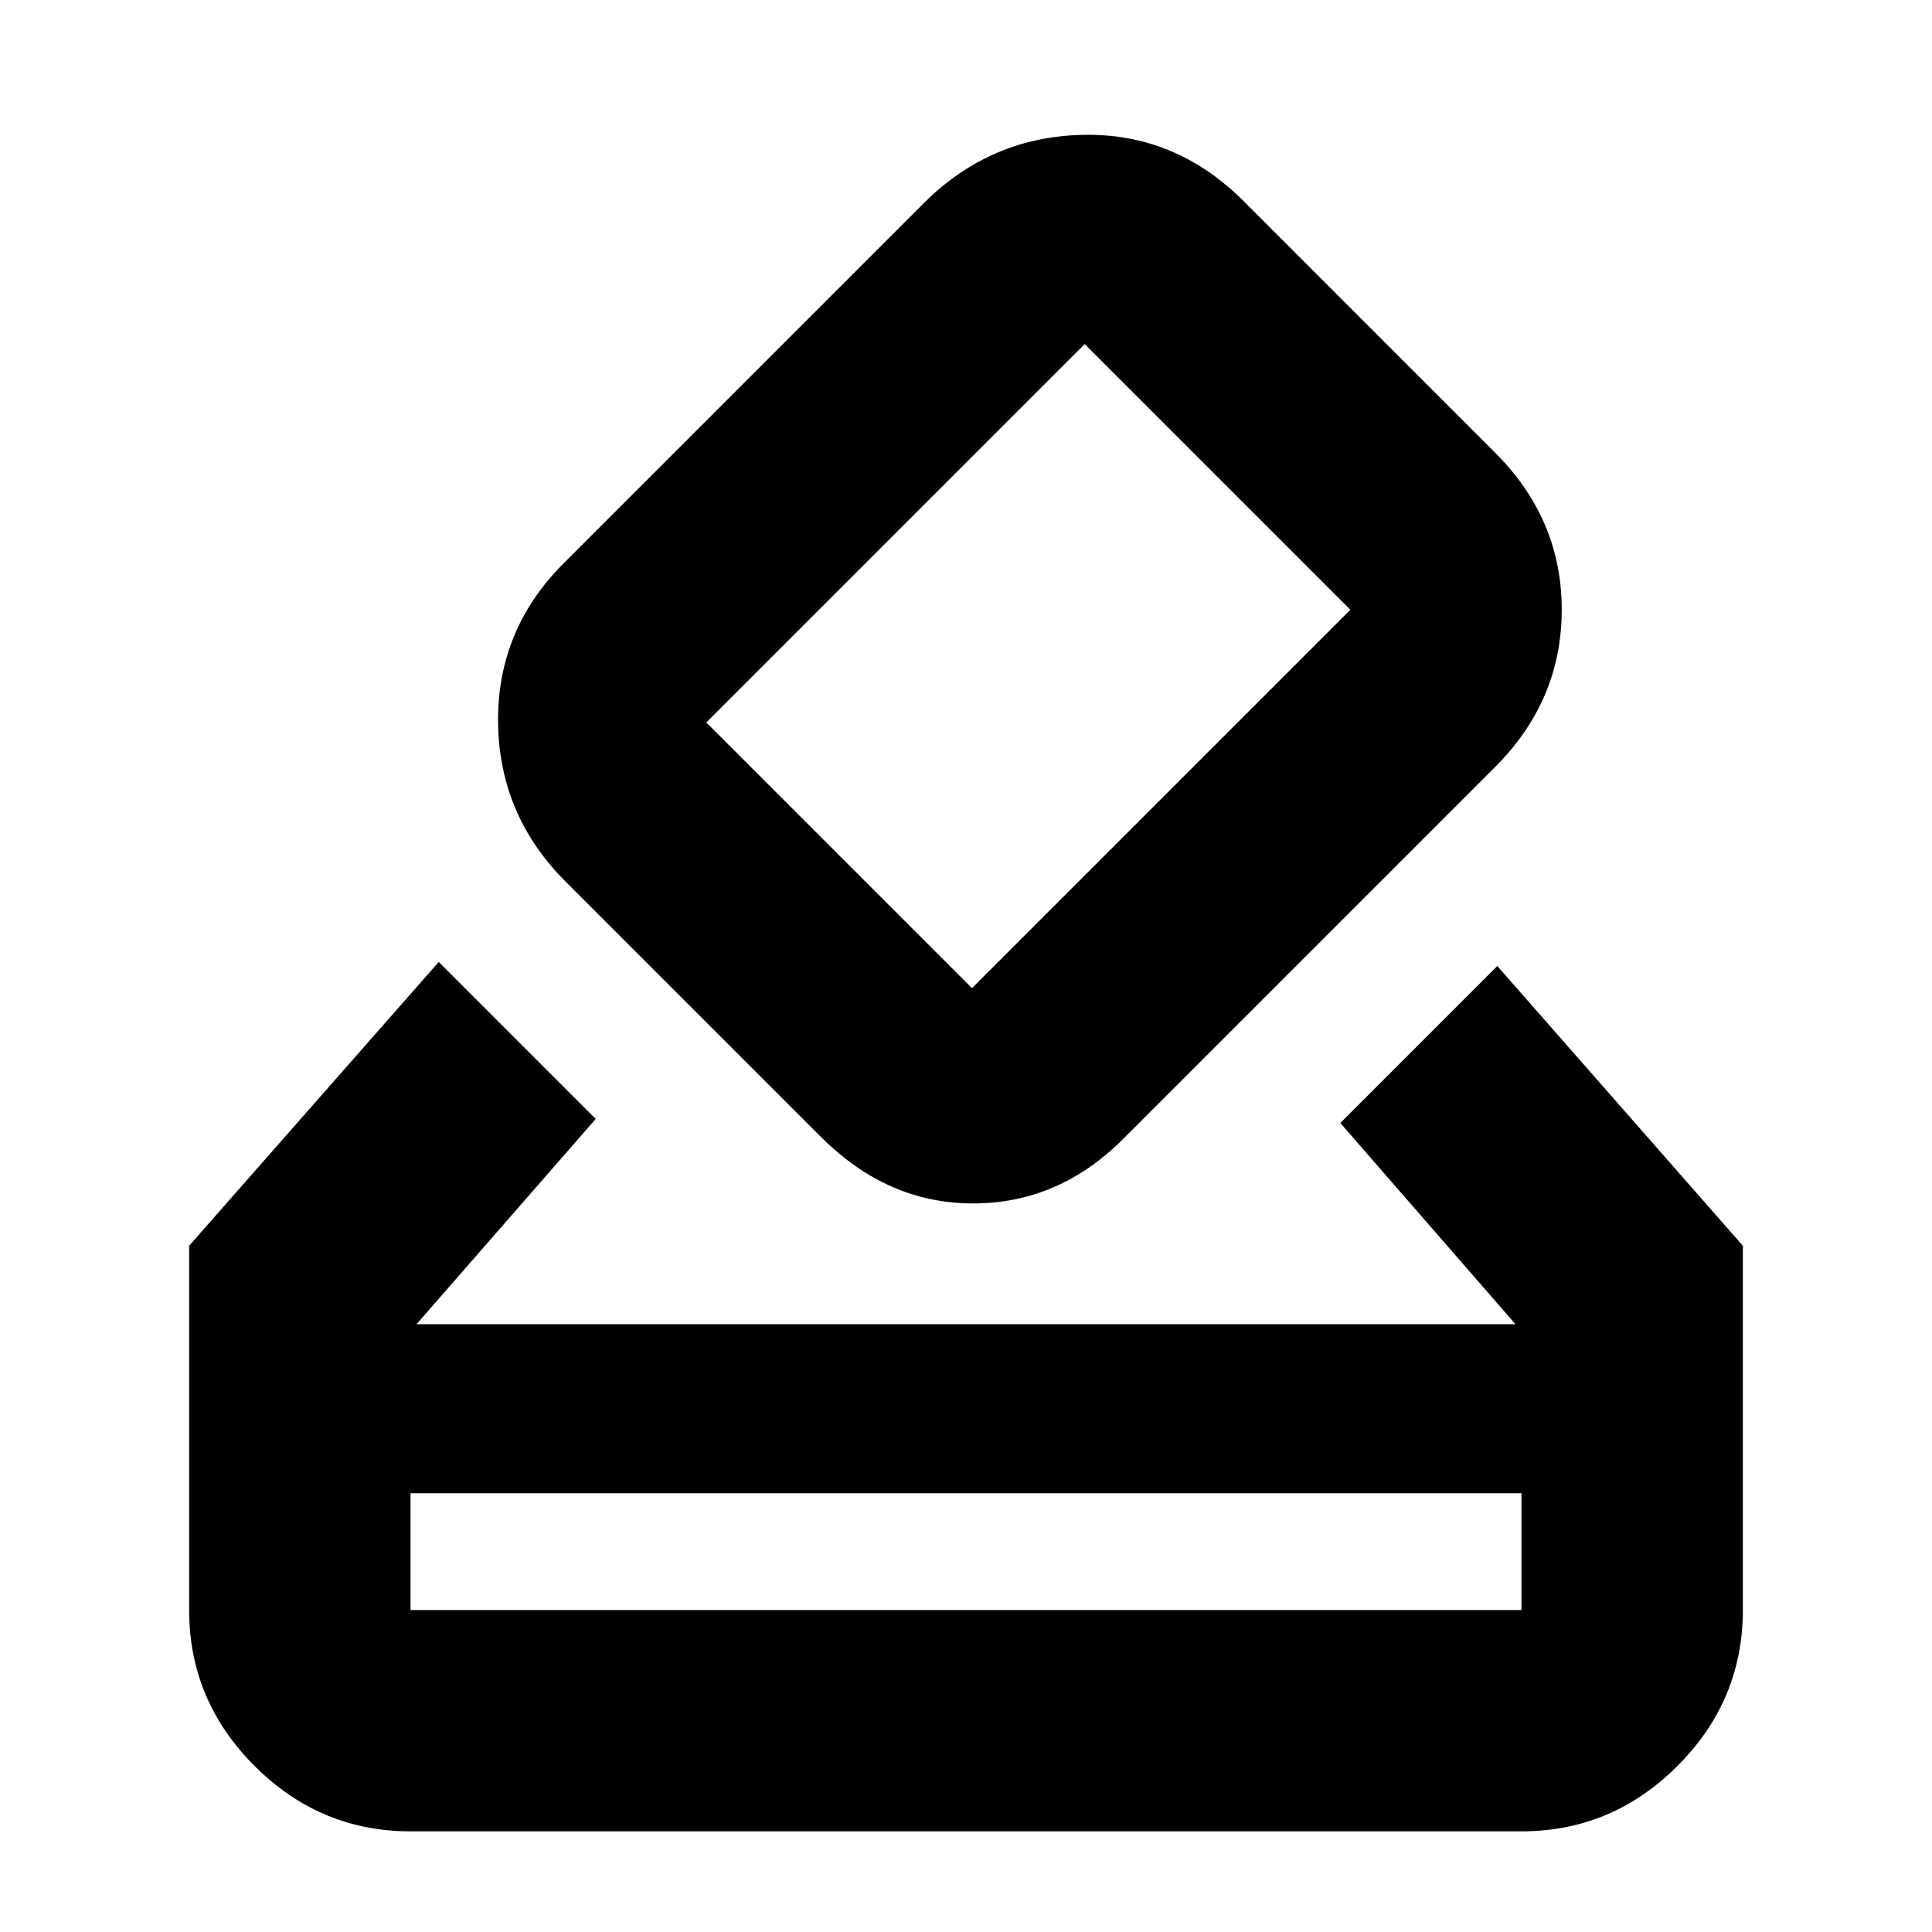 <svg xmlns="http://www.w3.org/2000/svg" height="20" width="20"><path d="M4.312 13.708H15.688L13.875 11.625L15.5 10L18.042 12.896V16.667Q18.042 17.604 17.365 18.281Q16.688 18.958 15.75 18.958H4.25Q3.312 18.958 2.635 18.281Q1.958 17.604 1.958 16.667V12.896L4.542 9.958L6.167 11.583ZM15.479 7.938 11.625 11.792Q10.958 12.458 10.073 12.458Q9.188 12.458 8.5 11.771L5.854 9.125Q5.167 8.438 5.156 7.479Q5.146 6.521 5.833 5.833L9.562 2.104Q10.25 1.417 11.208 1.396Q12.167 1.375 12.875 2.083L15.479 4.688Q16.167 5.375 16.167 6.312Q16.167 7.25 15.479 7.938ZM13.979 6.312Q13.979 6.312 13.979 6.312Q13.979 6.312 13.979 6.312L11.229 3.562Q11.229 3.562 11.229 3.562Q11.229 3.562 11.229 3.562L7.312 7.479Q7.312 7.479 7.312 7.479Q7.312 7.479 7.312 7.479L10.062 10.229Q10.062 10.229 10.062 10.229Q10.062 10.229 10.062 10.229ZM4.25 16.667H15.75Q15.75 16.667 15.75 16.667Q15.75 16.667 15.75 16.667V15.458H4.25V16.667Q4.25 16.667 4.25 16.667Q4.25 16.667 4.25 16.667ZM4.25 16.667Q4.25 16.667 4.25 16.667Q4.25 16.667 4.25 16.667V15.458V16.667Q4.25 16.667 4.25 16.667Q4.25 16.667 4.25 16.667Z"/></svg>